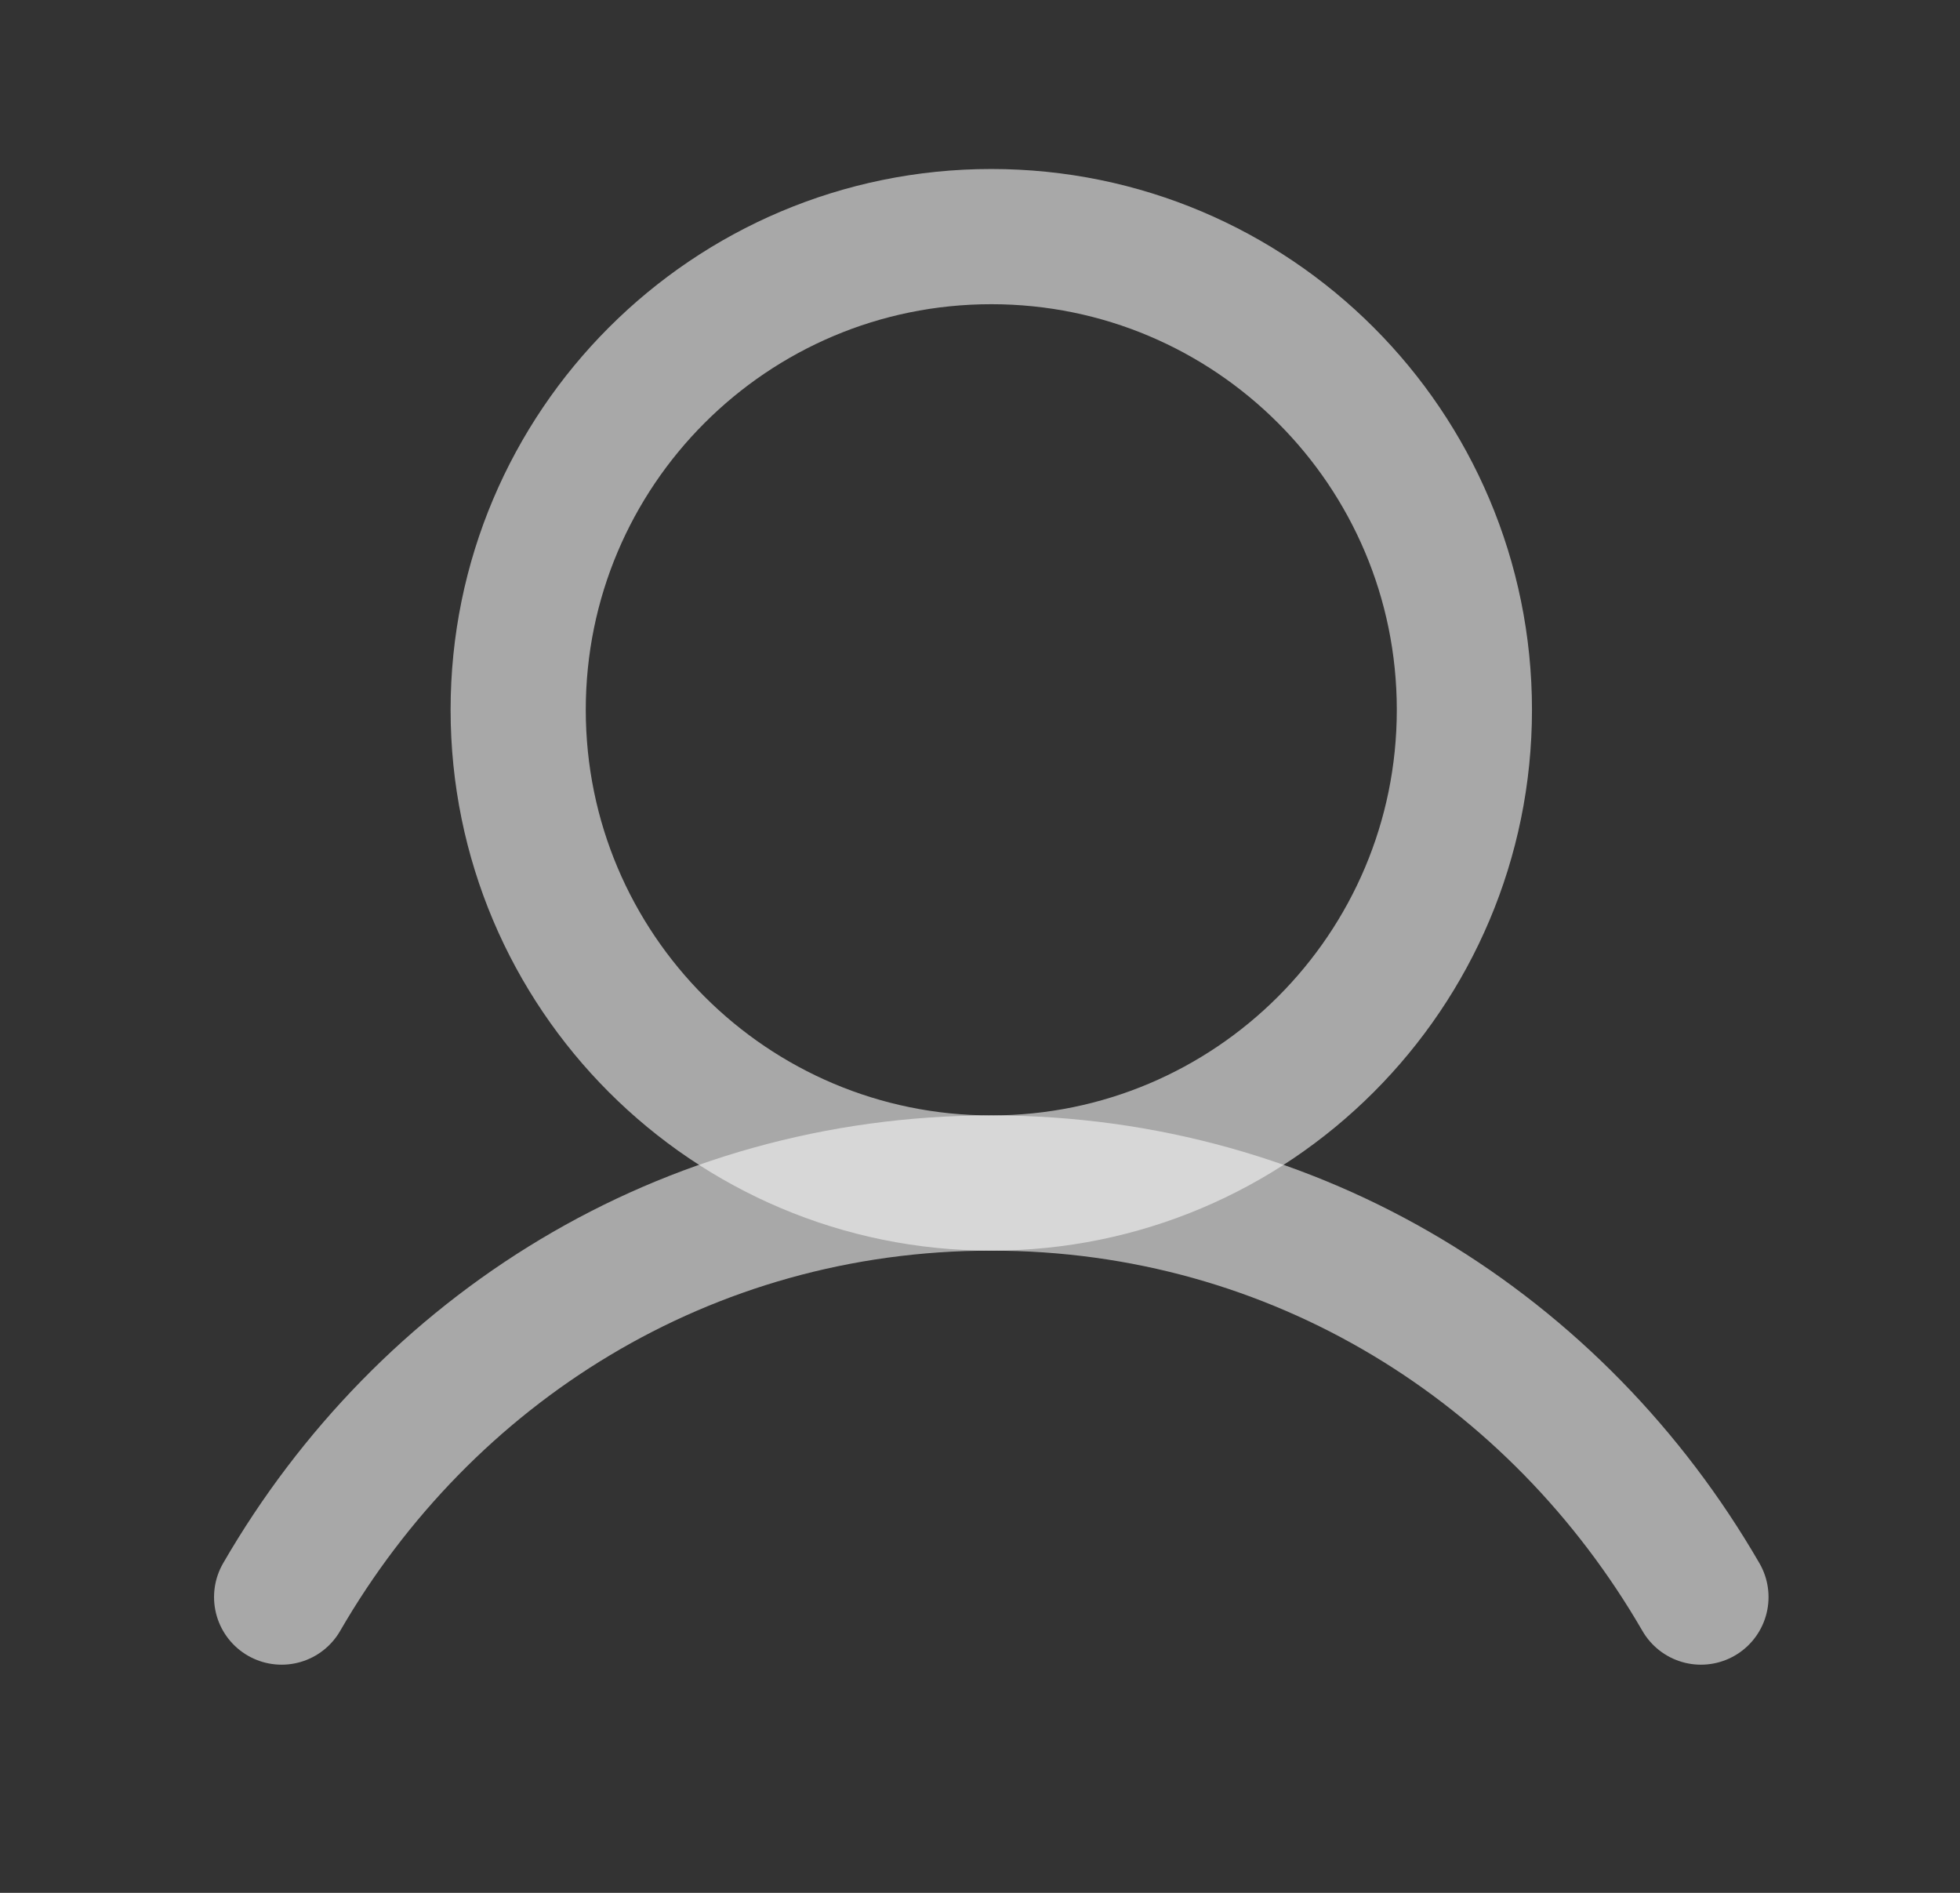 <svg width="29" height="28" viewBox="0 0 29 28" fill="none" xmlns="http://www.w3.org/2000/svg">
<rect x="0" y="0" width="29" height="28" fill="#333333" stroke="none"/>
<path d="M14.667 17.5C18.533 17.5 21.667 14.366 21.667 10.5C21.667 6.634 18.533 3.5 14.667 3.5C10.801 3.5 7.667 6.634 7.667 10.5C7.667 14.366 10.801 17.5 14.667 17.5Z" stroke="#F7F7F7" stroke-opacity="0.6" stroke-width="2" stroke-linecap="round" stroke-linejoin="round"/>
<path d="M4.167 23.625C6.285 19.964 10.133 17.5 14.667 17.5C19.2 17.5 23.048 19.964 25.167 23.625" stroke="#F7F7F7" stroke-opacity="0.6" stroke-width="2" stroke-linecap="round" stroke-linejoin="round"/>
</svg>

